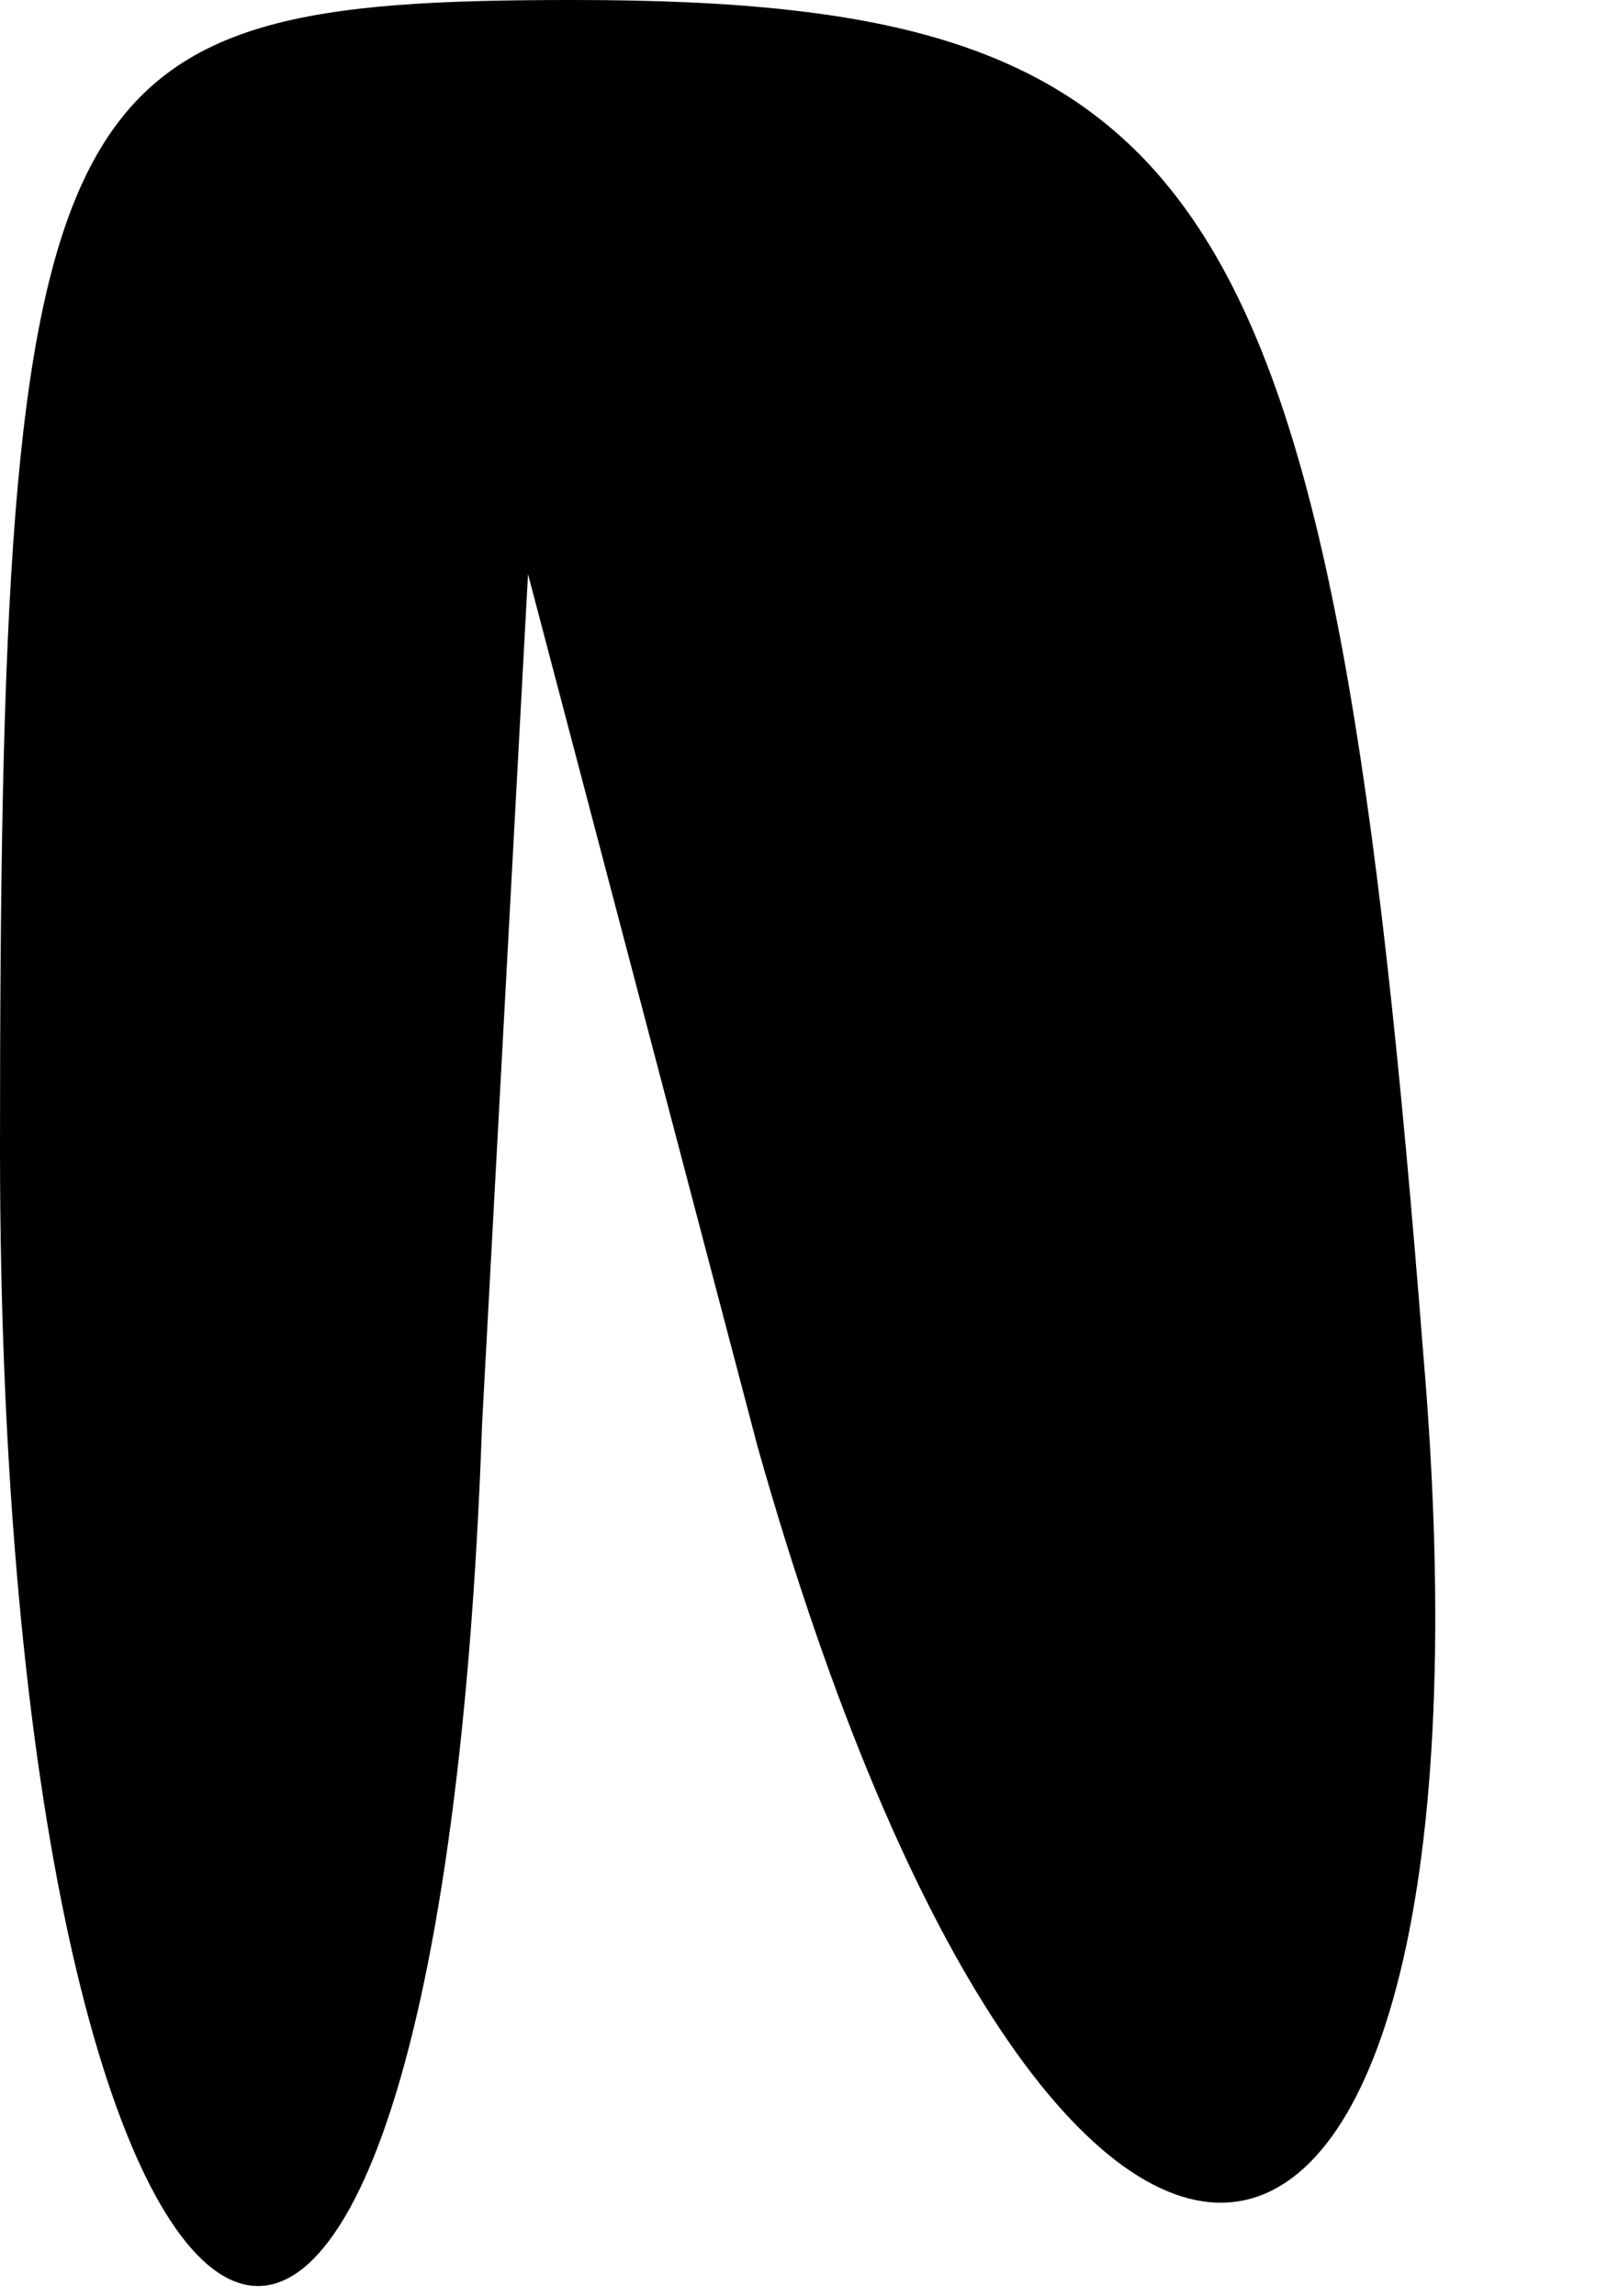 <?xml version="1.0" standalone="no"?>
<!DOCTYPE svg PUBLIC "-//W3C//DTD SVG 20010904//EN"
 "http://www.w3.org/TR/2001/REC-SVG-20010904/DTD/svg10.dtd">
<svg version="1.0" xmlns="http://www.w3.org/2000/svg"
 width="7pt" height="10pt" viewBox="0 0 7 10"
 preserveAspectRatio="xMidYMid meet">
<g transform="translate(0,10) scale(0.1,-0.1)"
fill="#000000" stroke="none">
<path fill="#000000" stroke="none" d="M0 50 c0 -58 19 -69 21 -12 l2 37 10
-38 c13 -46 33 -43 29 4 -4 51 -9 59 -37 59 -23 0 -25 -3 -25 -50z"/>
</g>
</svg>

